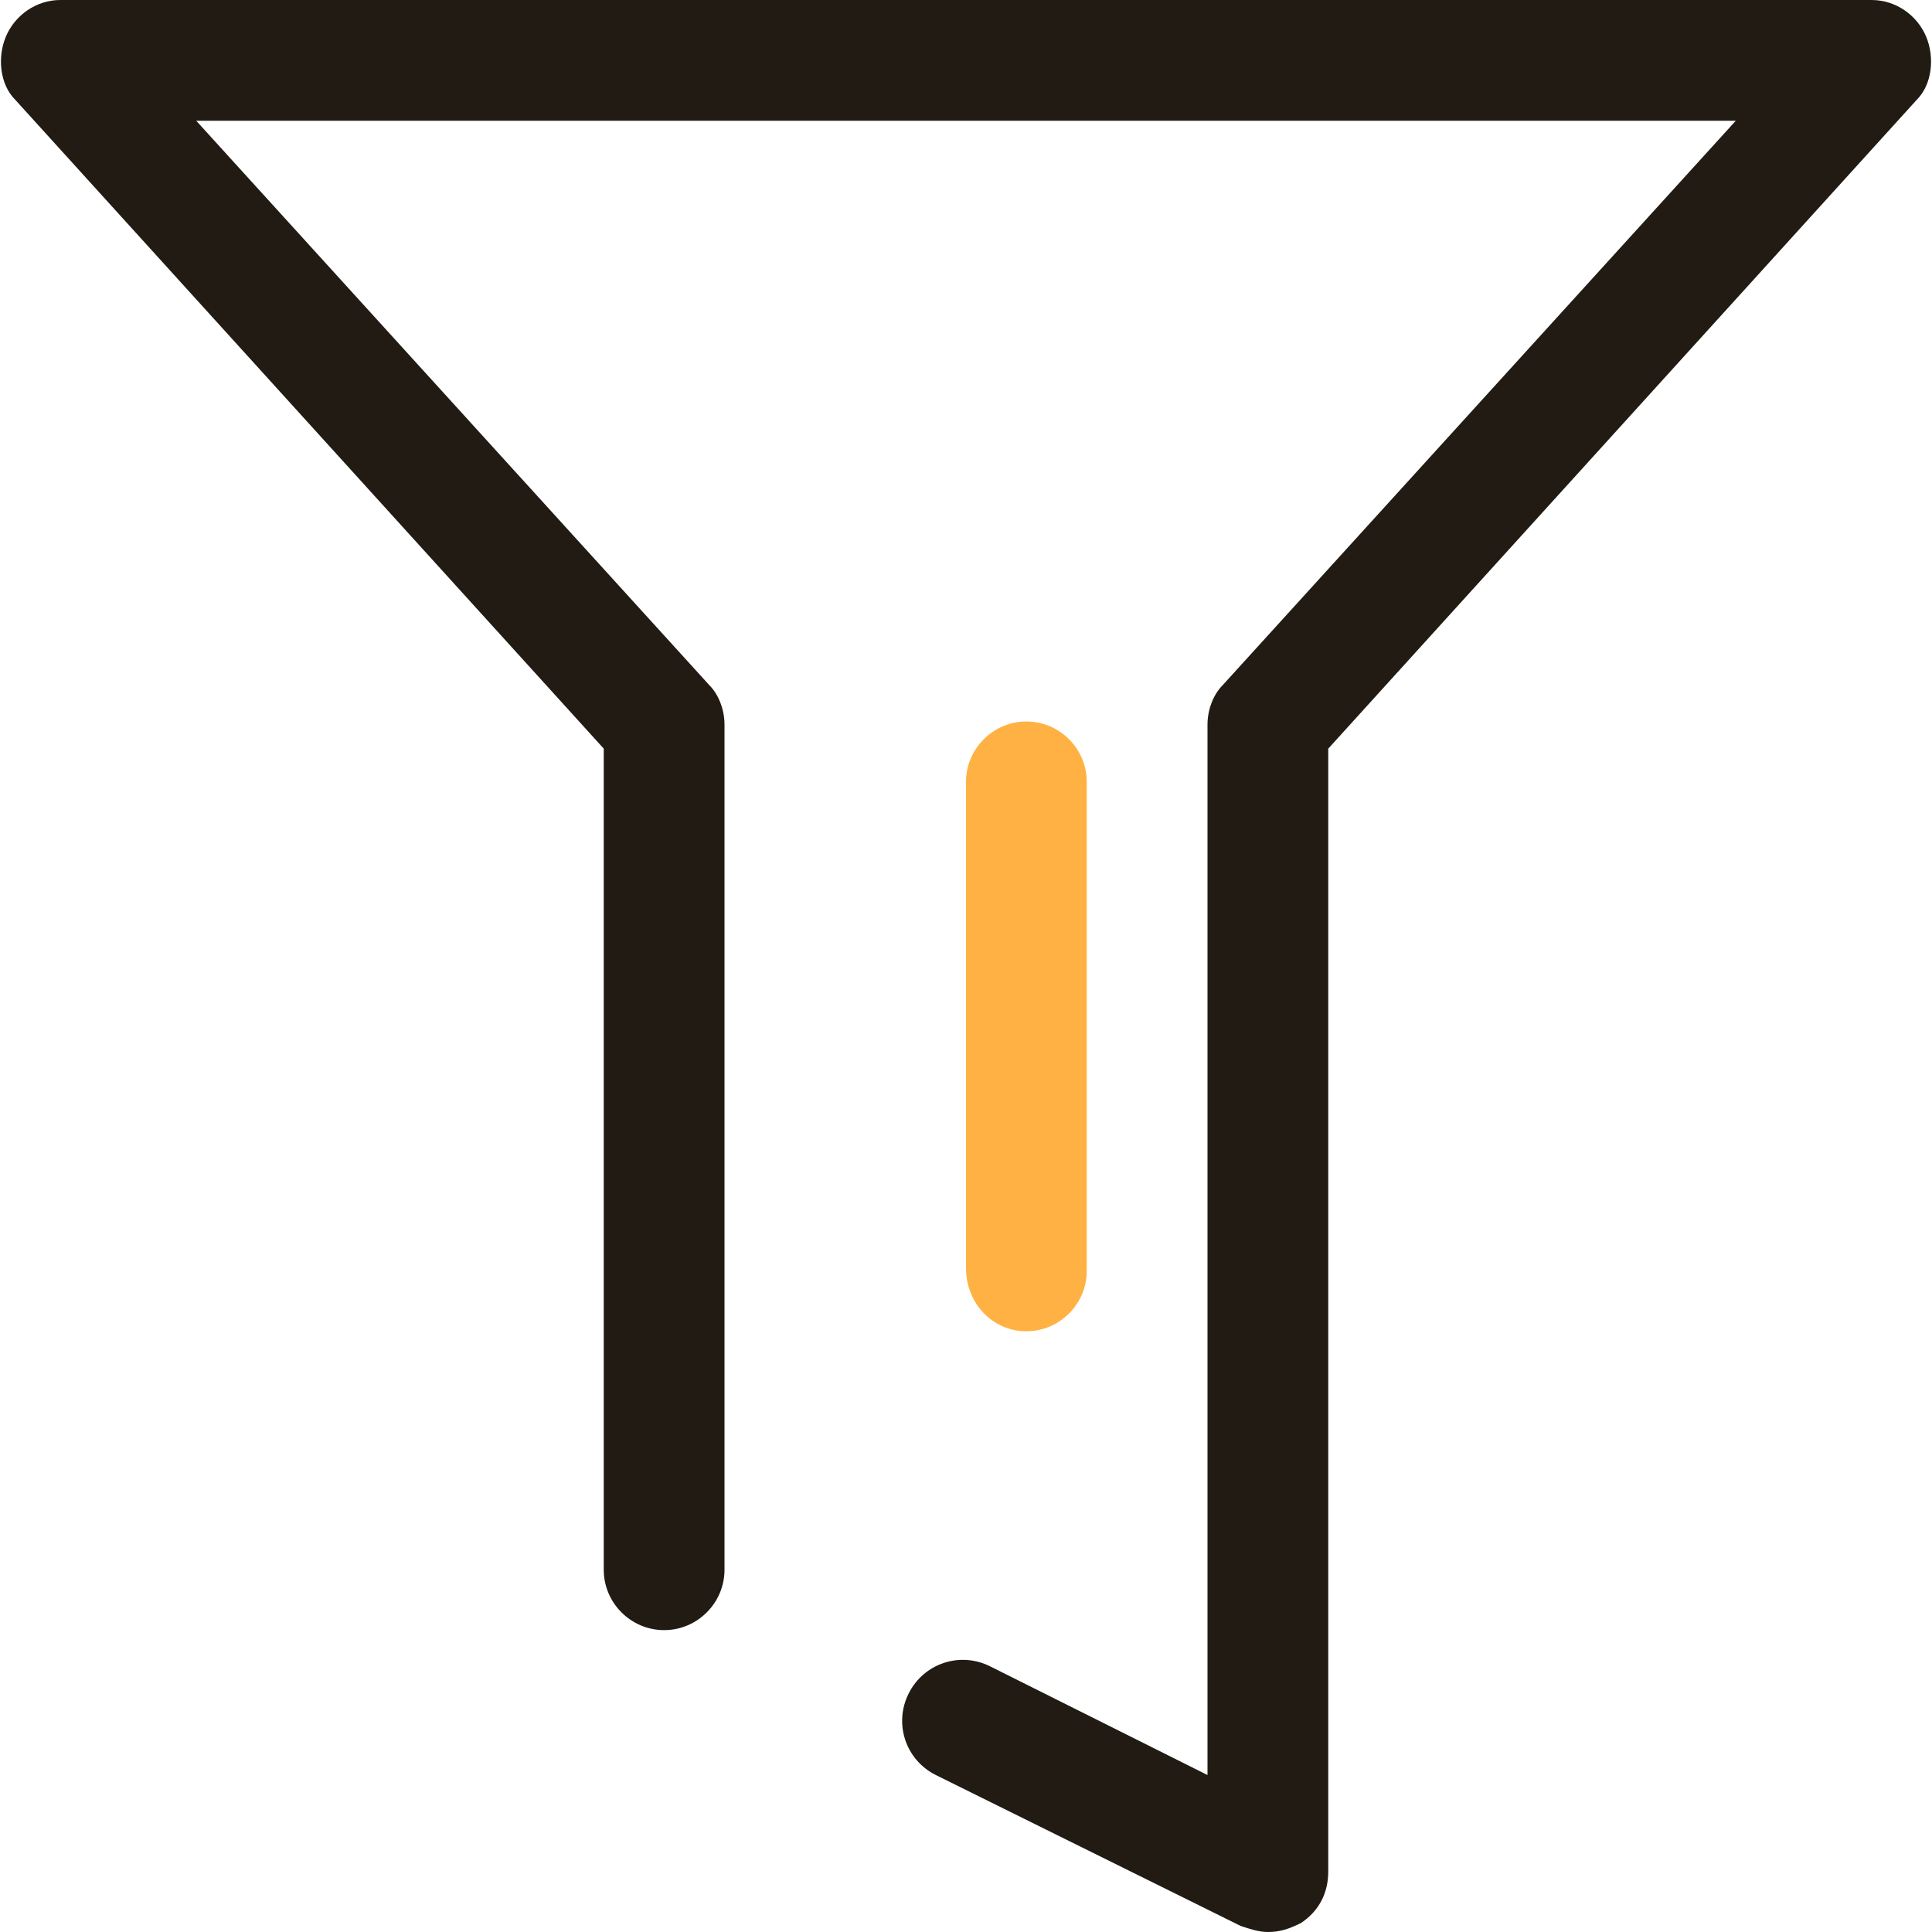<?xml version="1.0" standalone="no"?><!DOCTYPE svg PUBLIC "-//W3C//DTD SVG 1.1//EN" "http://www.w3.org/Graphics/SVG/1.1/DTD/svg11.dtd"><svg t="1634886044958" class="icon" viewBox="0 0 1024 1024" version="1.1" xmlns="http://www.w3.org/2000/svg" p-id="3461" xmlns:xlink="http://www.w3.org/1999/xlink" width="200" height="200"><defs><style type="text/css"></style></defs><path d="M1020.8 19.2C1016 8 1004.8 0 992 0H32C19.2 0 8 8 3.2 19.2c-4.8 11.2-3.2 25.6 4.8 33.6L320 396.8V832c0 17.6 14.4 32 32 32s32-14.4 32-32V384c0-8-3.2-16-8-20.8L104 64h816l-272 299.2c-4.8 4.8-8 12.8-8 20.8v556.8l-115.2-57.6c-16-8-35.2-1.6-43.2 14.4s-1.6 35.2 14.4 43.2l161.6 80c4.8 1.6 9.6 3.2 14.4 3.2 6.4 0 11.2-1.6 17.6-4.8 9.6-6.4 14.4-16 14.4-27.2V396.8L1016 52.8c8-8 9.6-22.4 4.8-33.6z" fill="#211B13" p-id="3462"></path><path d="M544 705.6c17.6 0 32-14.4 32-32V414.4c0-17.6-14.4-32-32-32s-32 14.4-32 32V672c0 19.2 14.4 33.6 32 33.6z" fill="#FFB243" p-id="3463"></path></svg>